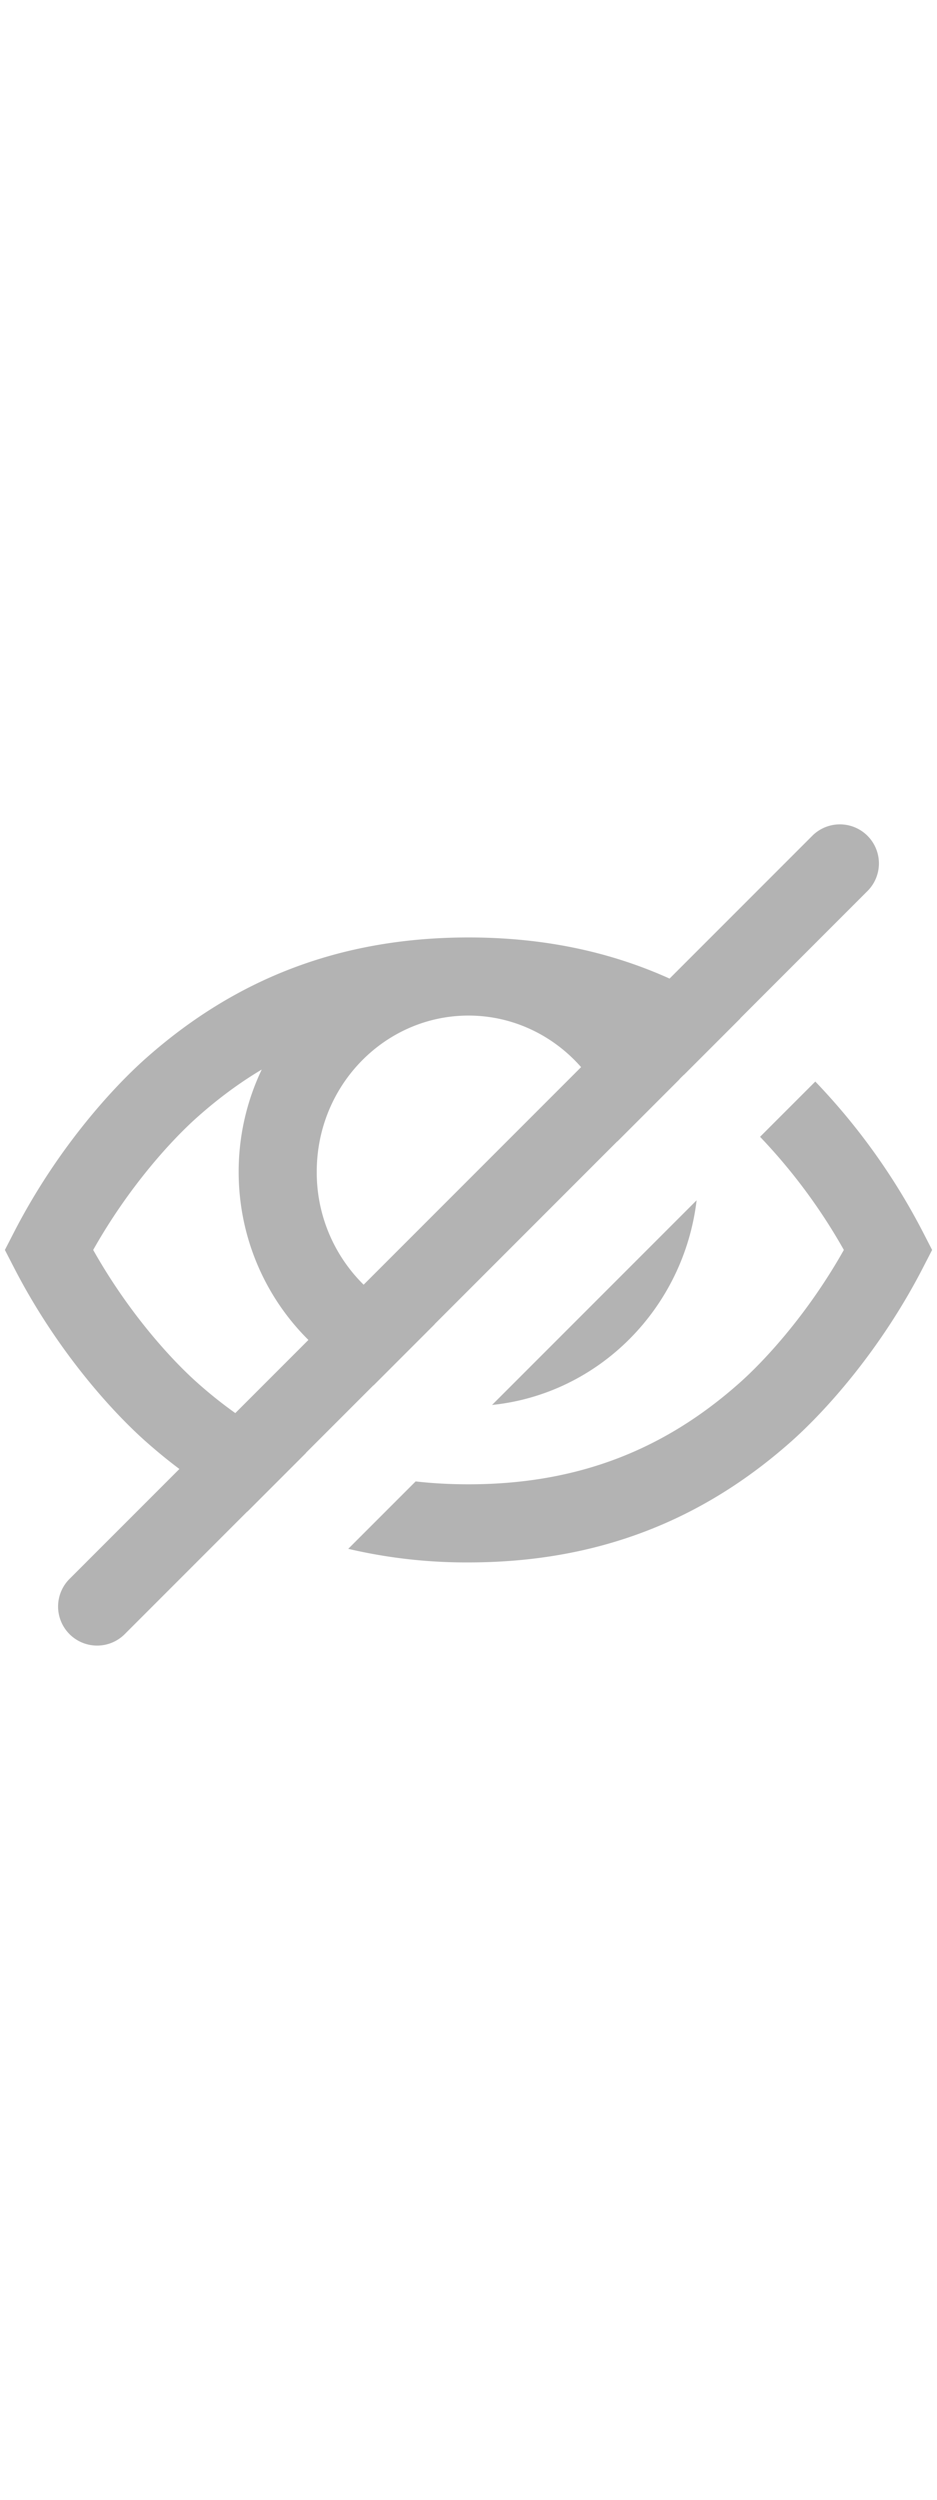 <svg
        data-encore-id="icon"
        role="img"
        aria-hidden="true"
        viewBox="0 0 24 24"
        class="Svg-sc-ytk21e-0 ZujEm"
        fill="#b3b3b3"
        height="64"
        xmlns="http://www.w3.org/2000/svg"
      >
        <path d="M22.207 2.824a1 1 0 1 0-1.414-1.414L17.15 5.053C15.621 4.363 13.92 4 12 4 8.671 4 5.996 5.091 3.742 7.089c-.896.794-2.3 2.353-3.381 4.453L.125 12l.236.458c1.082 2.1 2.485 3.659 3.381 4.453.278.246.562.479.853.697L1.793 20.41a1 1 0 1 0 1.414 1.414l3.126-3.126.003.002 1.503-1.503-.004-.001 1.73-1.73.004.001 1.567-1.567h-.004l4.68-4.681.001.004 1.595-1.595-.002-.003.11-.109.002.002 1.444-1.444-.003-.002 3.248-3.248zM14.884 7.32l-5.57 5.57A4.035 4.035 0 0 1 8.113 10c0-2.23 1.761-4 3.886-4 1.137 0 2.17.506 2.884 1.319zM7.9 14.304l-1.873 1.873a11.319 11.319 0 0 1-.957-.763C4.396 14.818 3.3 13.621 2.387 12c.913-1.62 2.01-2.818 2.683-3.414.519-.46 1.061-.863 1.634-1.204A6.073 6.073 0 0 0 6.113 10c0 1.681.682 3.21 1.786 4.304zm11.568-5.2 1.415-1.415a16.503 16.503 0 0 1 2.756 3.853l.236.458-.236.458c-1.082 2.1-2.485 3.659-3.381 4.453C18.004 18.908 15.328 20 12 20a13.22 13.22 0 0 1-3.08-.348l1.726-1.726c.435.05.886.074 1.354.074 2.833 0 5.037-.907 6.931-2.586.674-.596 1.77-1.793 2.683-3.414a14.515 14.515 0 0 0-2.146-2.896z"></path>
        <path d="M17.843 10.729c-.328 2.755-2.494 4.956-5.24 5.24l5.24-5.24z"></path>
      </svg>